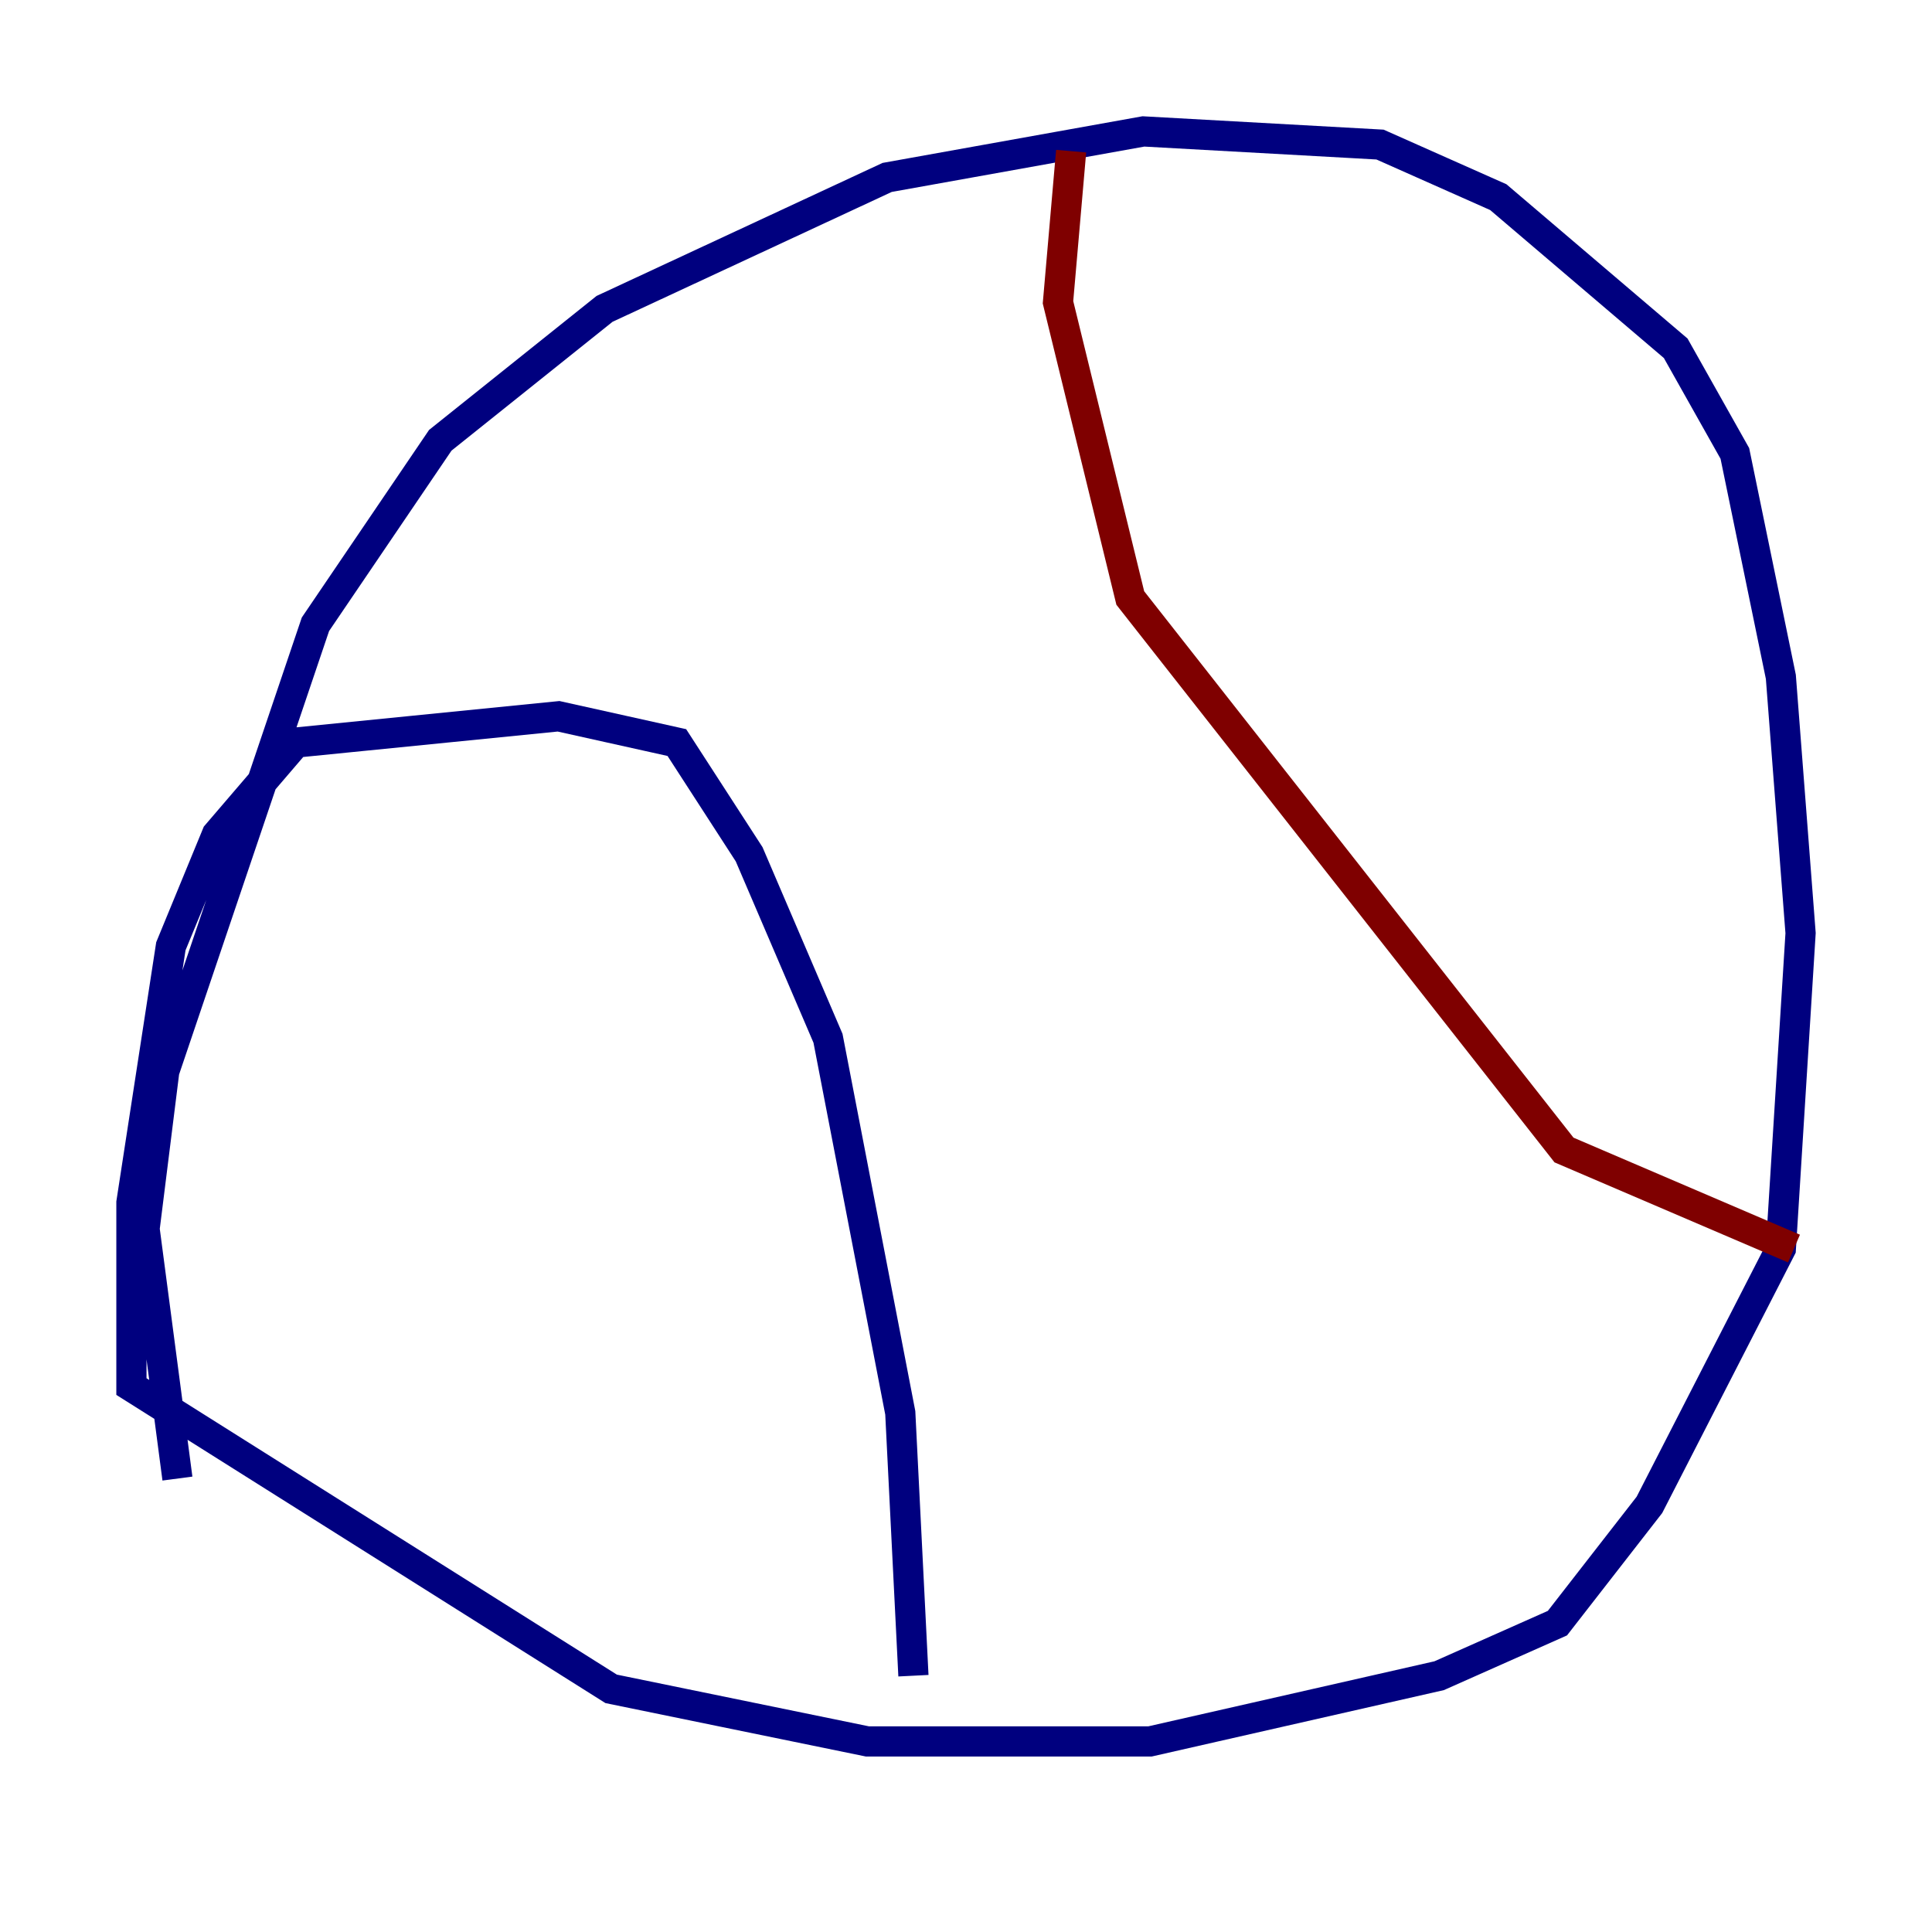 <?xml version="1.0" encoding="utf-8" ?>
<svg baseProfile="tiny" height="128" version="1.2" viewBox="0,0,128,128" width="128" xmlns="http://www.w3.org/2000/svg" xmlns:ev="http://www.w3.org/2001/xml-events" xmlns:xlink="http://www.w3.org/1999/xlink"><defs /><polyline fill="none" points="11.755,97.959 9.578,81.415 10.884,70.966 20.898,41.361 29.17,29.17 40.054,20.463 58.776,11.755 75.755,8.707 91.429,9.578 99.265,13.061 111.02,23.075 114.939,30.041 117.986,44.843 119.293,61.823 117.986,82.721 109.279,99.701 103.184,107.537 95.347,111.02 76.191,115.374 57.469,115.374 40.49,111.891 8.707,91.864 8.707,79.674 11.32,62.694 14.367,55.292 19.592,49.197 37.007,47.456 44.843,49.197 49.633,56.599 54.857,68.789 59.646,93.605 60.517,111.02" stroke="#00007f" stroke-width="2" /><polyline fill="none" points="70.966,10.014 70.095,20.027 74.884,39.619 103.619,76.191 118.857,82.721" stroke="#7f0000" stroke-width="2" /></svg>